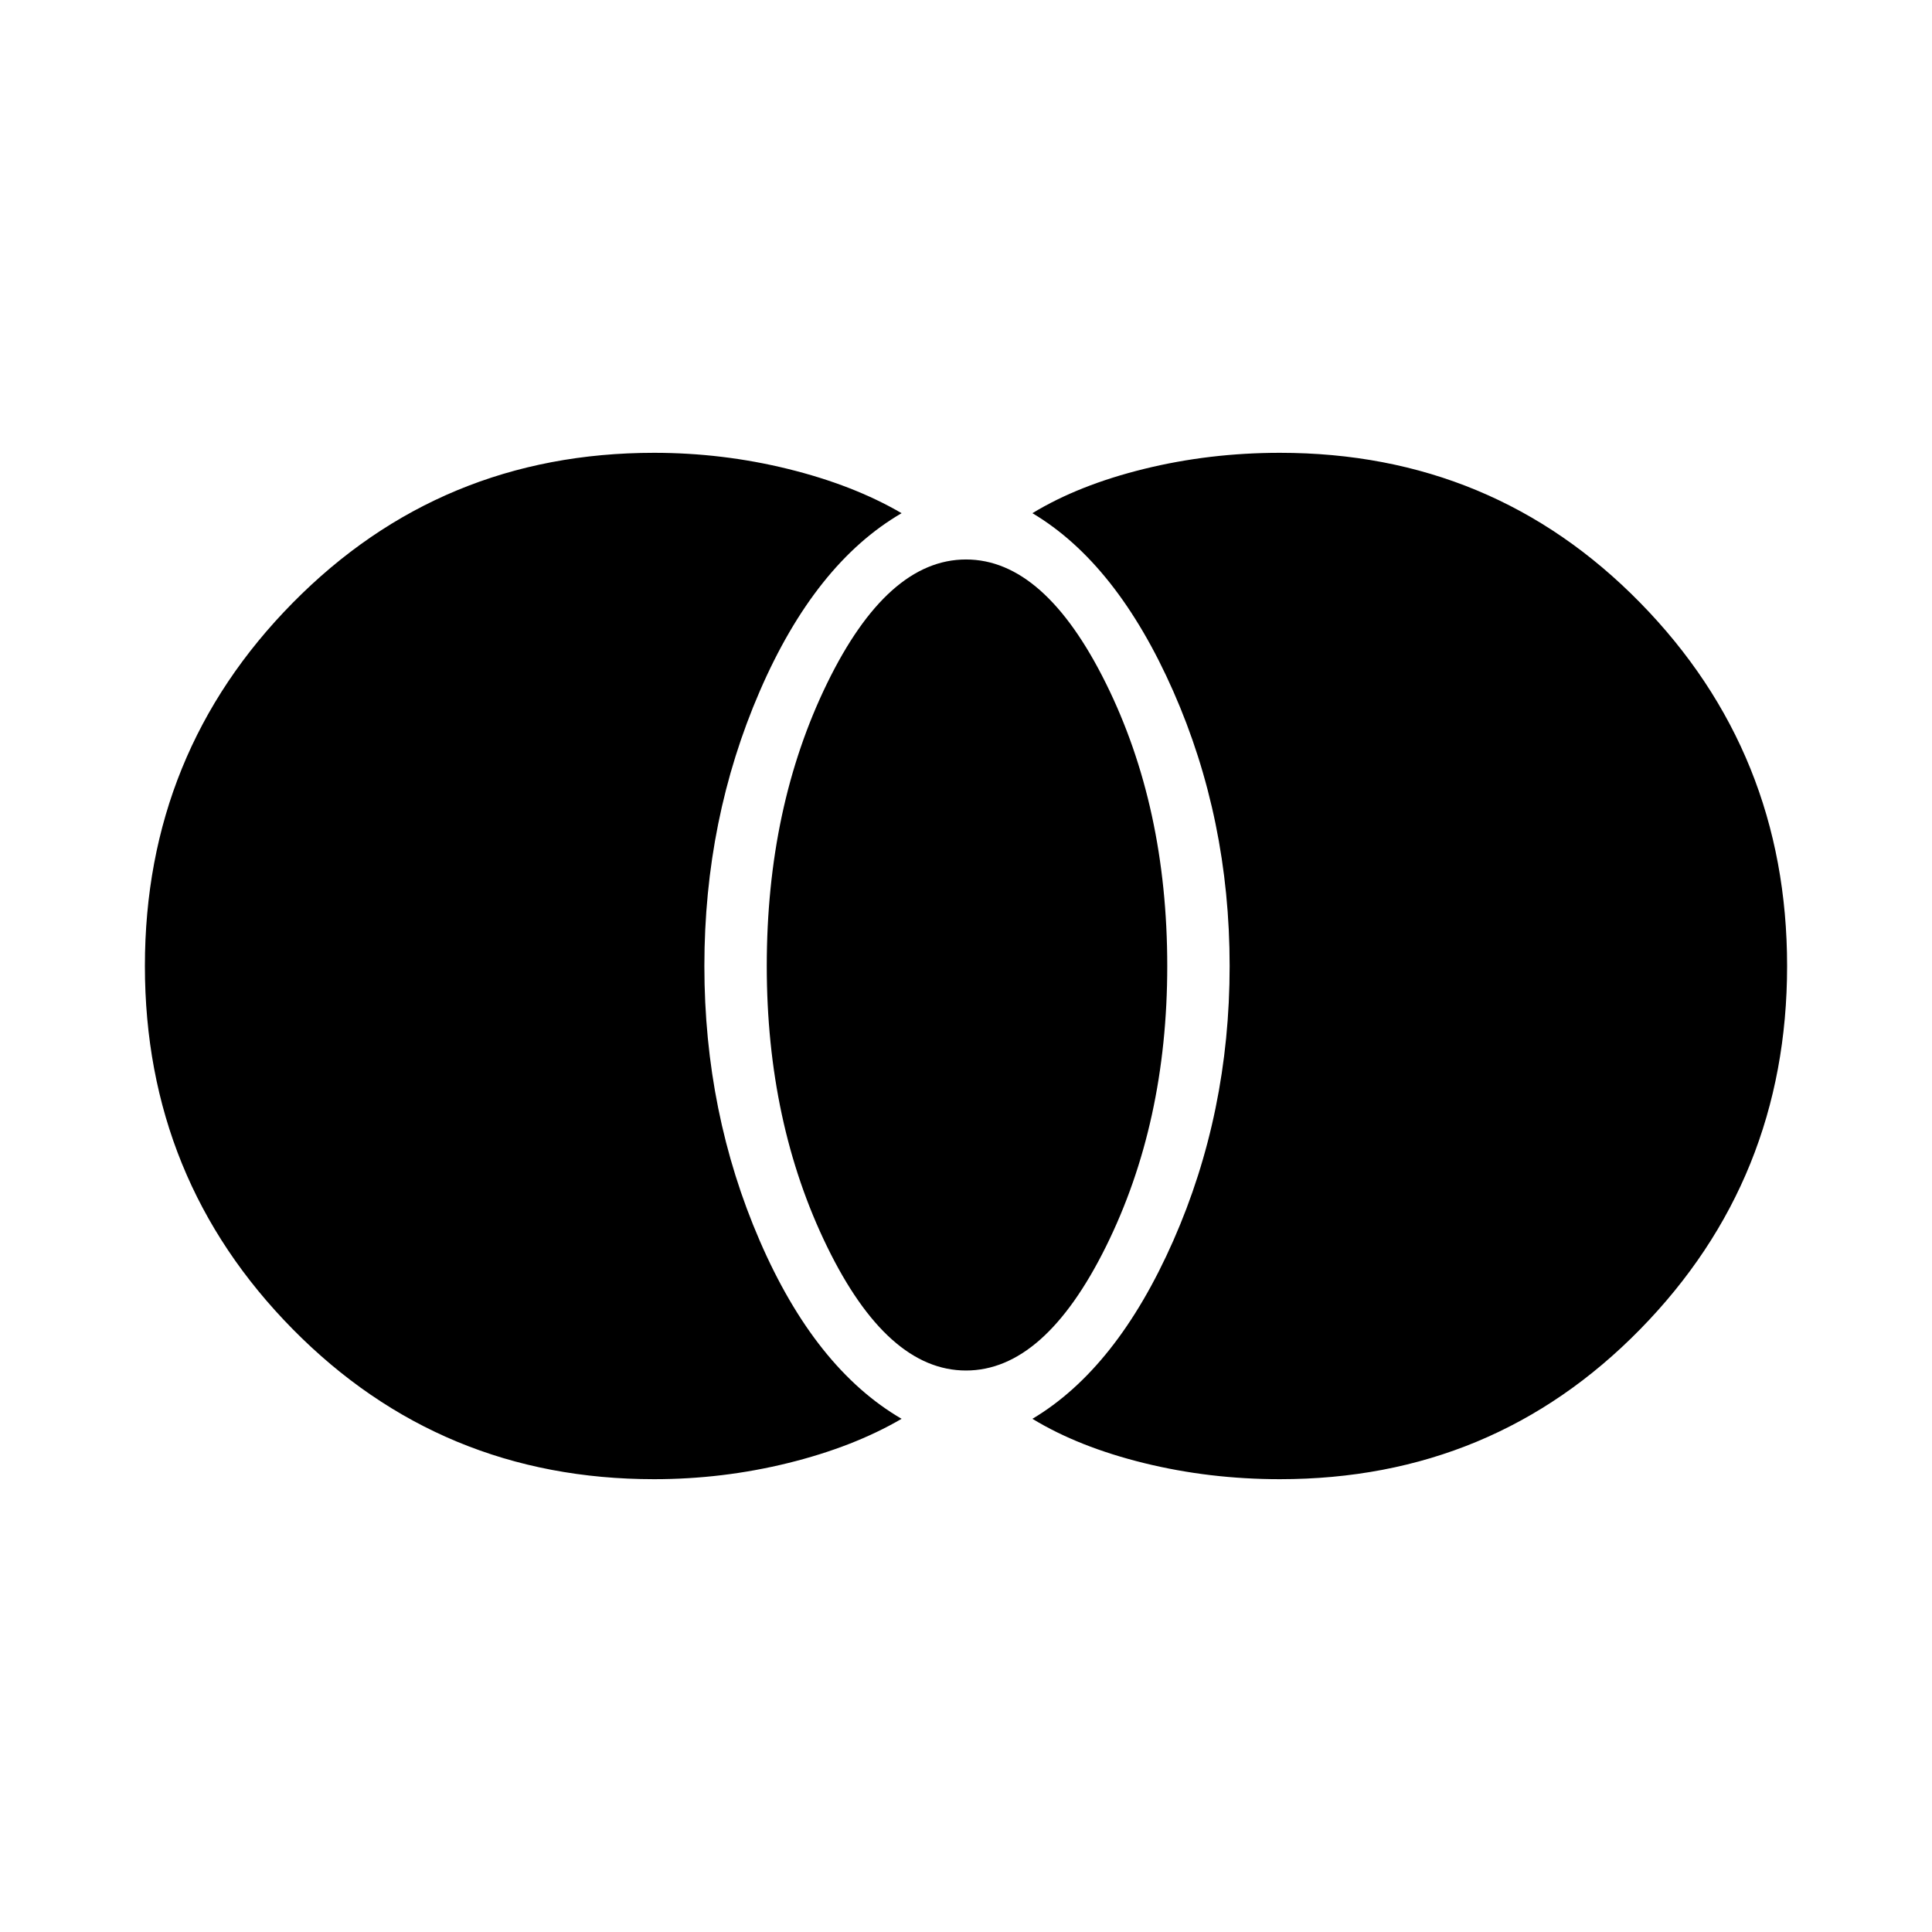 <svg xmlns="http://www.w3.org/2000/svg" height="48" width="48"><path d="M31.8 36.75q-1.75 0-3.375-.4t-2.775-1.1q2.1-1.25 3.5-4.425T30.55 24q0-3.65-1.4-6.825-1.4-3.175-3.5-4.425 1.15-.7 2.775-1.1 1.625-.4 3.375-.4 5.3 0 8.95 3.725Q44.4 18.7 44.4 24q0 5.3-3.65 9.025-3.65 3.725-8.95 3.725Zm-7.8-2.7q-1.95 0-3.45-3.075-1.5-3.075-1.5-6.975 0-3.95 1.5-7.025T24 13.9q1.95 0 3.475 3.075Q29 20.05 29 24q0 3.9-1.525 6.975Q25.95 34.05 24 34.05Zm-7.75 2.7q-5.3 0-8.975-3.725T3.6 24q0-5.3 3.675-9.025 3.675-3.725 8.975-3.725 1.7 0 3.325.4 1.625.4 2.825 1.1-2.15 1.25-3.525 4.425T17.5 24q0 3.65 1.375 6.825Q20.25 34 22.4 35.25q-1.2.7-2.825 1.1-1.625.4-3.325.4Z"/></svg>